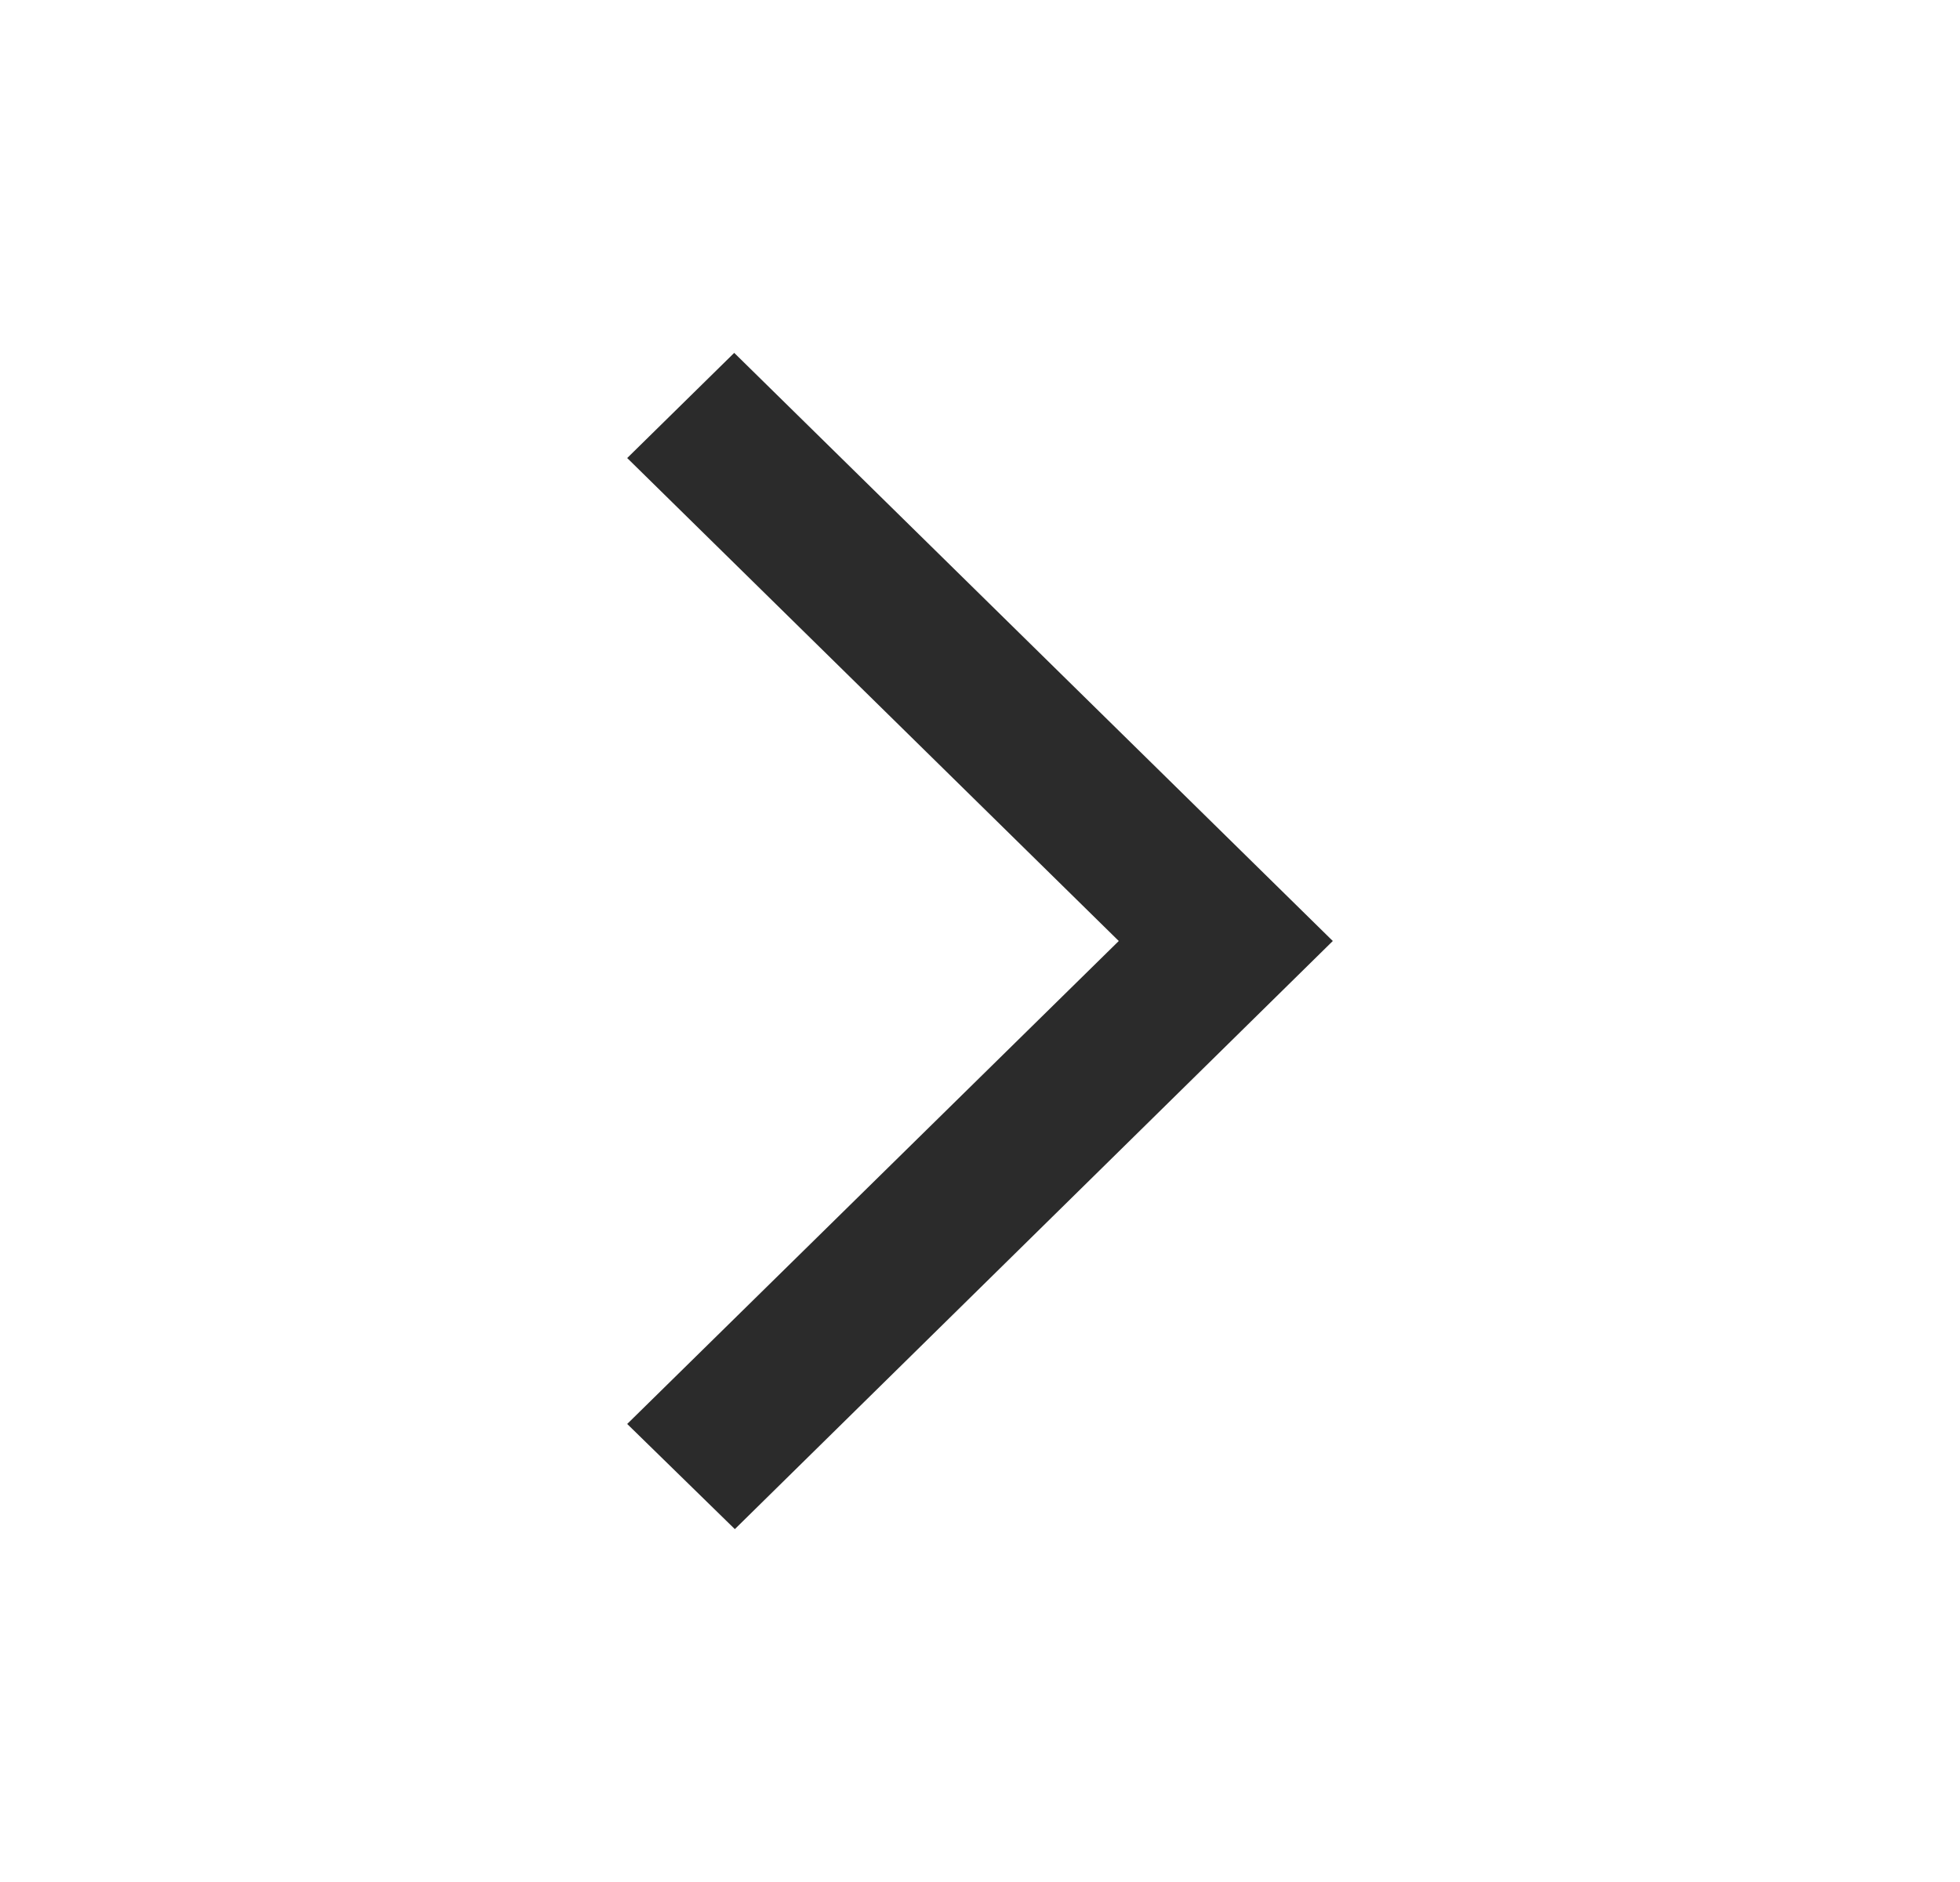 <svg xmlns="http://www.w3.org/2000/svg" width="25" height="24" viewBox="0 0 25 24" fill="none">
<g clip-path="url(#clip0_2404_2493)">
<path d="M8 18.159L9.373 19.5L17 12L9.365 4.5L8 5.841L14.27 12L8 18.159Z" fill="#2B2B2B"/>
</g>
<defs>
<clipPath id="clip0_2404_2493">
<rect width="24" height="24" fill="white" transform="translate(0.5 24) rotate(-90)"/>
</clipPath>
</defs>
</svg>